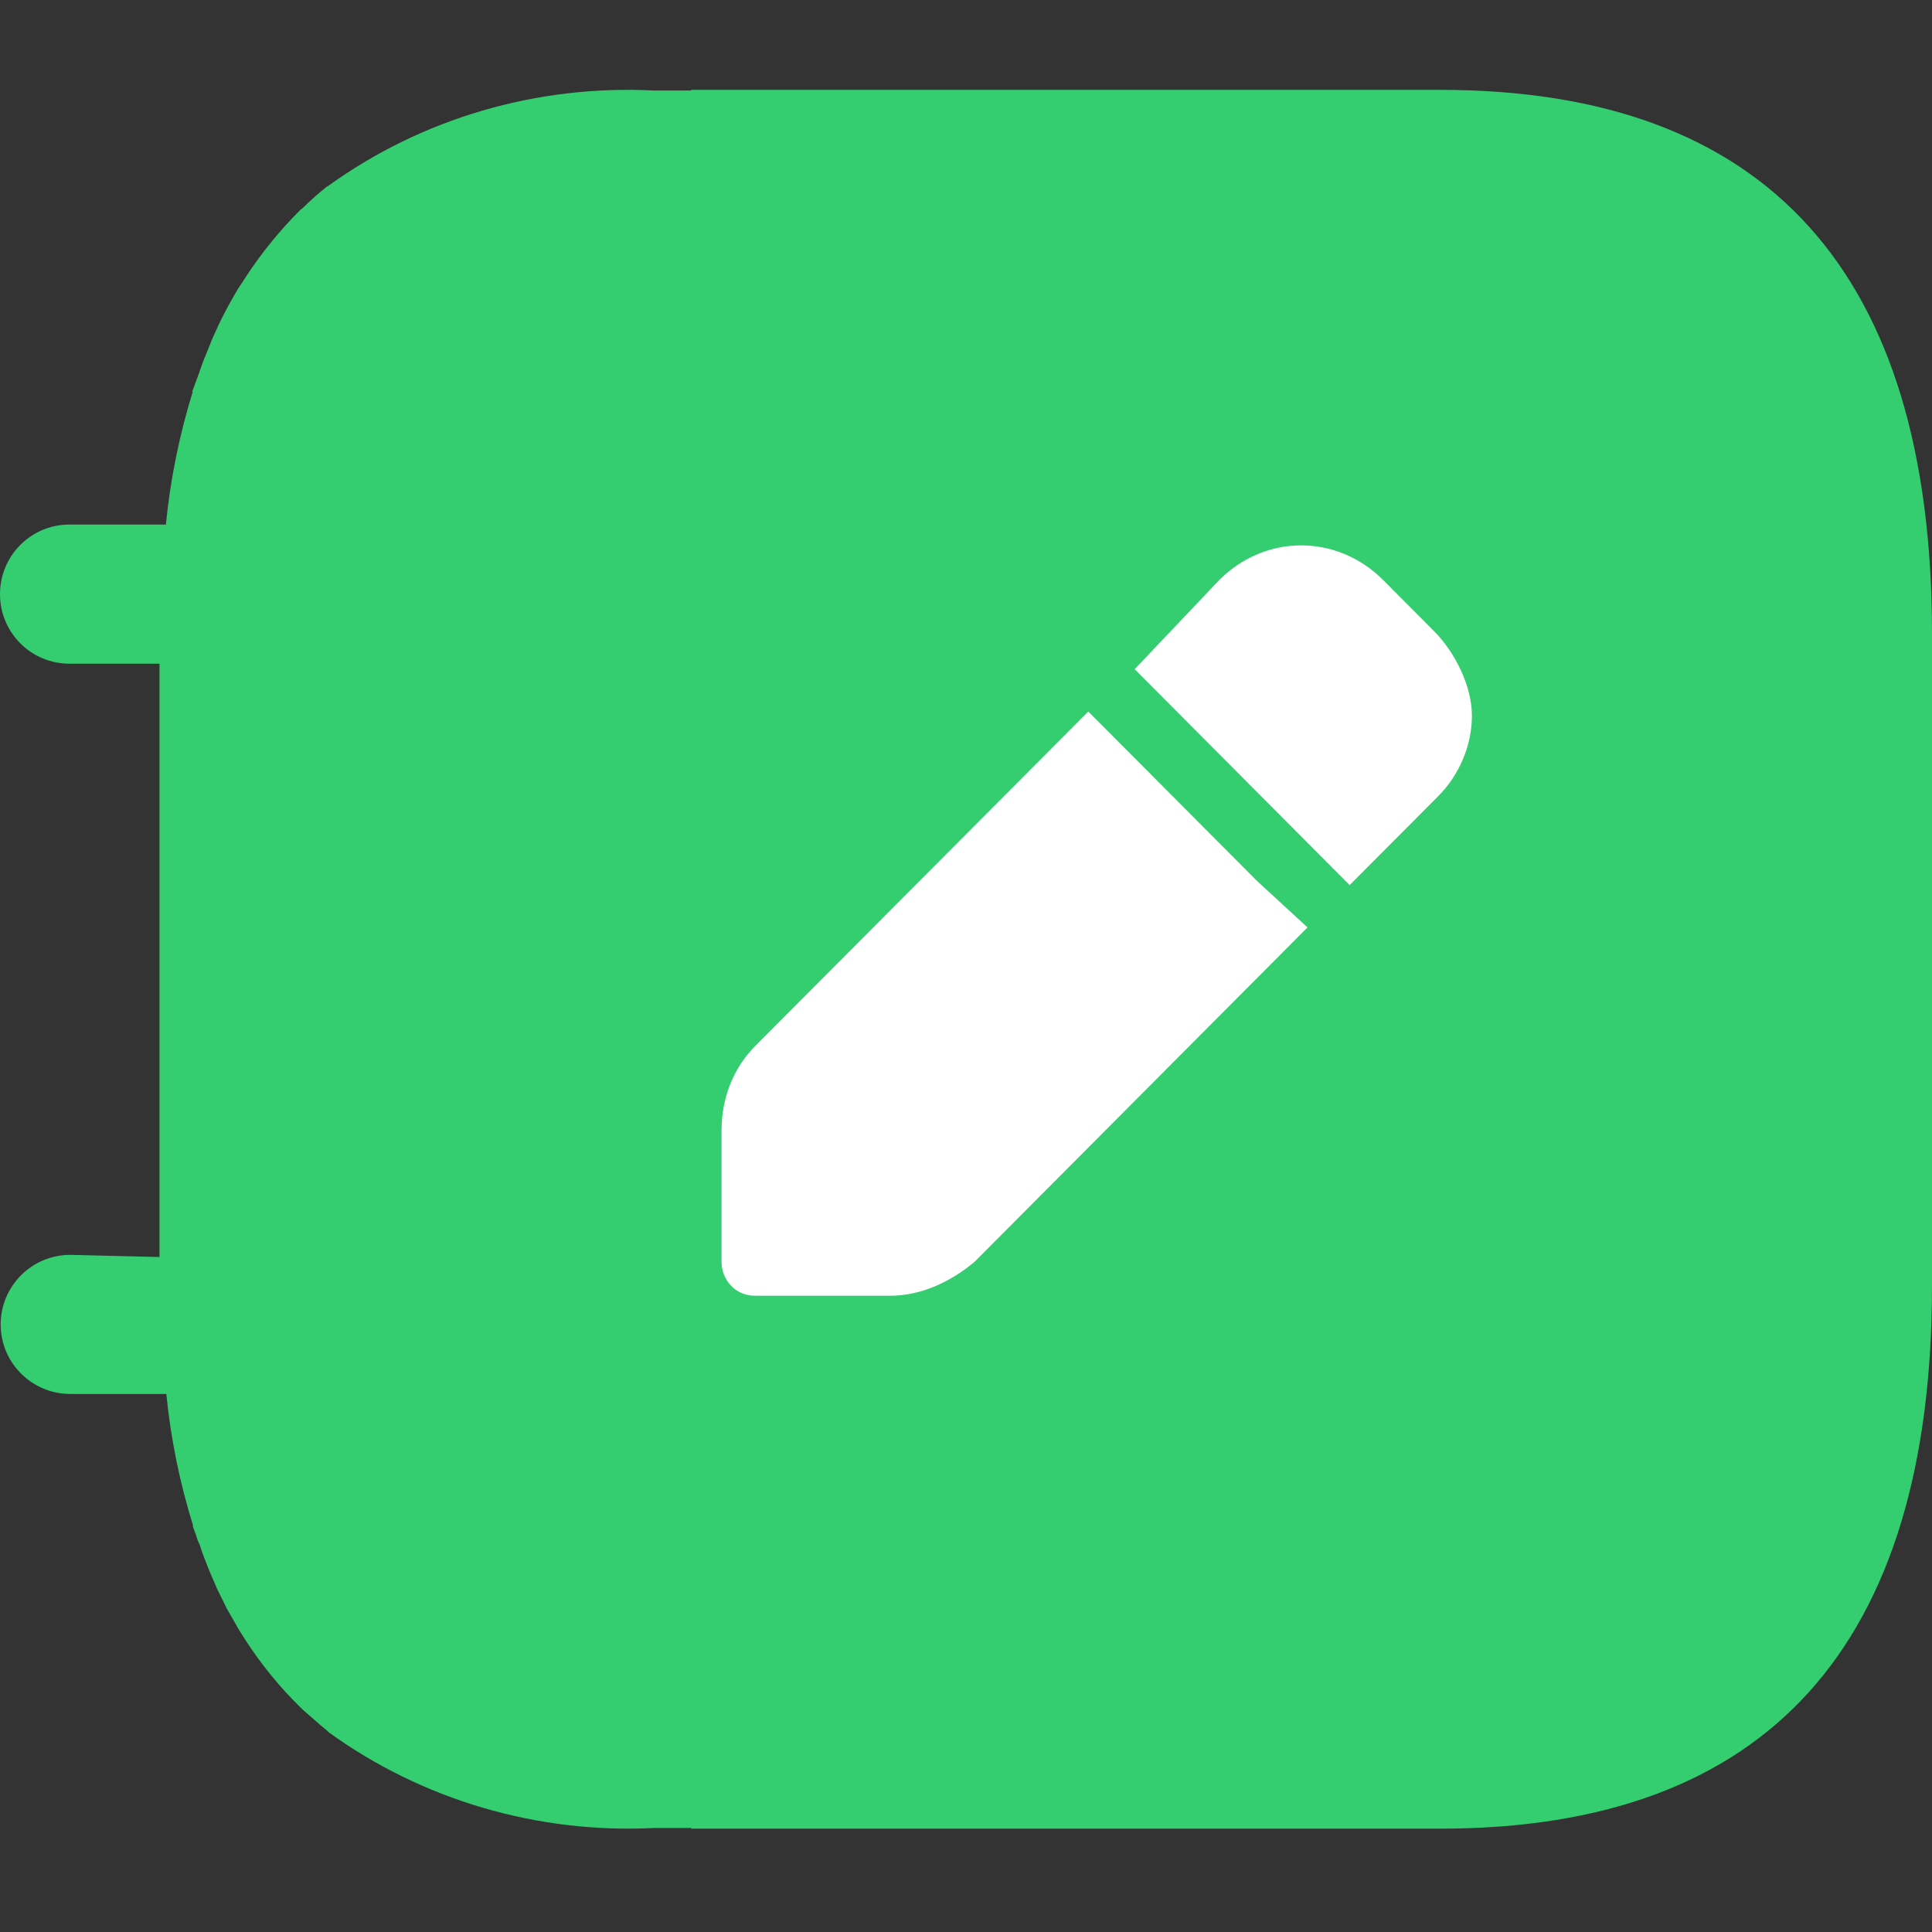 <svg width="43" height="43" viewBox="0 0 43 43" fill="none" xmlns="http://www.w3.org/2000/svg">
<rect x="0" y="0" width="43" height="43" fill="#333333" stroke="none"/>
<path fill-rule="evenodd" clip-rule="evenodd" d="M15.385 4.992V2.015H14.553C11.952 1.882 9.385 2.635 7.301 4.141L7.274 4.154C7.081 4.307 6.897 4.472 6.723 4.645L6.694 4.662C6.222 5.132 5.801 5.652 5.441 6.209C5.383 6.305 5.313 6.393 5.25 6.508C5.186 6.622 5.108 6.753 5.037 6.889C4.966 7.022 4.882 7.188 4.811 7.351C4.769 7.444 4.714 7.555 4.672 7.675C4.586 7.883 4.501 8.085 4.431 8.3C4.404 8.381 4.375 8.45 4.346 8.531C4.318 8.612 4.302 8.656 4.276 8.715H4.291C3.991 9.682 3.791 10.673 3.692 11.675H1.534C0.68 11.681 -0.006 12.379 3.64571e-05 13.235C0.006 14.09 0.703 14.779 1.557 14.771H3.55L3.55 27.977L15.385 28.263L15.385 14.771C15.385 10.602 15.385 10.602 15.385 4.992ZM15.385 28.263L1.566 27.929C0.709 27.929 0.015 28.623 0.015 29.478C0.015 30.333 0.709 31.025 1.566 31.025H3.702C3.8 32.02 4.001 33.003 4.299 33.961H4.287C4.316 34.029 4.329 34.089 4.358 34.146C4.377 34.225 4.406 34.303 4.442 34.376C4.513 34.594 4.597 34.812 4.683 35.016C4.725 35.125 4.781 35.234 4.823 35.343C4.894 35.492 4.978 35.654 5.049 35.804L5.261 36.173C5.317 36.281 5.387 36.377 5.452 36.486C5.81 37.041 6.229 37.556 6.706 38.02L6.734 38.048C6.926 38.212 7.102 38.375 7.286 38.524L7.312 38.552C9.394 40.06 11.96 40.816 14.561 40.685H15.385V40.7H32.057C39.327 40.7 43 36.64 43 28.612V14.106C43 6.06 39.327 2 32.057 2H15.385L15.385 37.707C15.385 34.146 15.385 30.566 15.385 28.263Z" fill="#34CE71"/>
<path d="M31.916 14.046L30.79 12.915C29.758 11.879 28.163 11.879 27.131 12.915L25.254 14.894L30.039 19.699L32.01 17.72C32.479 17.249 32.76 16.59 32.76 15.93C32.76 15.271 32.385 14.517 31.916 14.046Z" fill="white"/>
<path d="M27.975 19.605L24.222 15.836L16.81 23.279C16.341 23.751 16.059 24.41 16.059 25.164V28.085C16.059 28.462 16.341 28.839 16.81 28.839H19.812C20.469 28.839 21.126 28.556 21.689 28.085L29.101 20.641L27.975 19.605Z" fill="white"/>
</svg>
